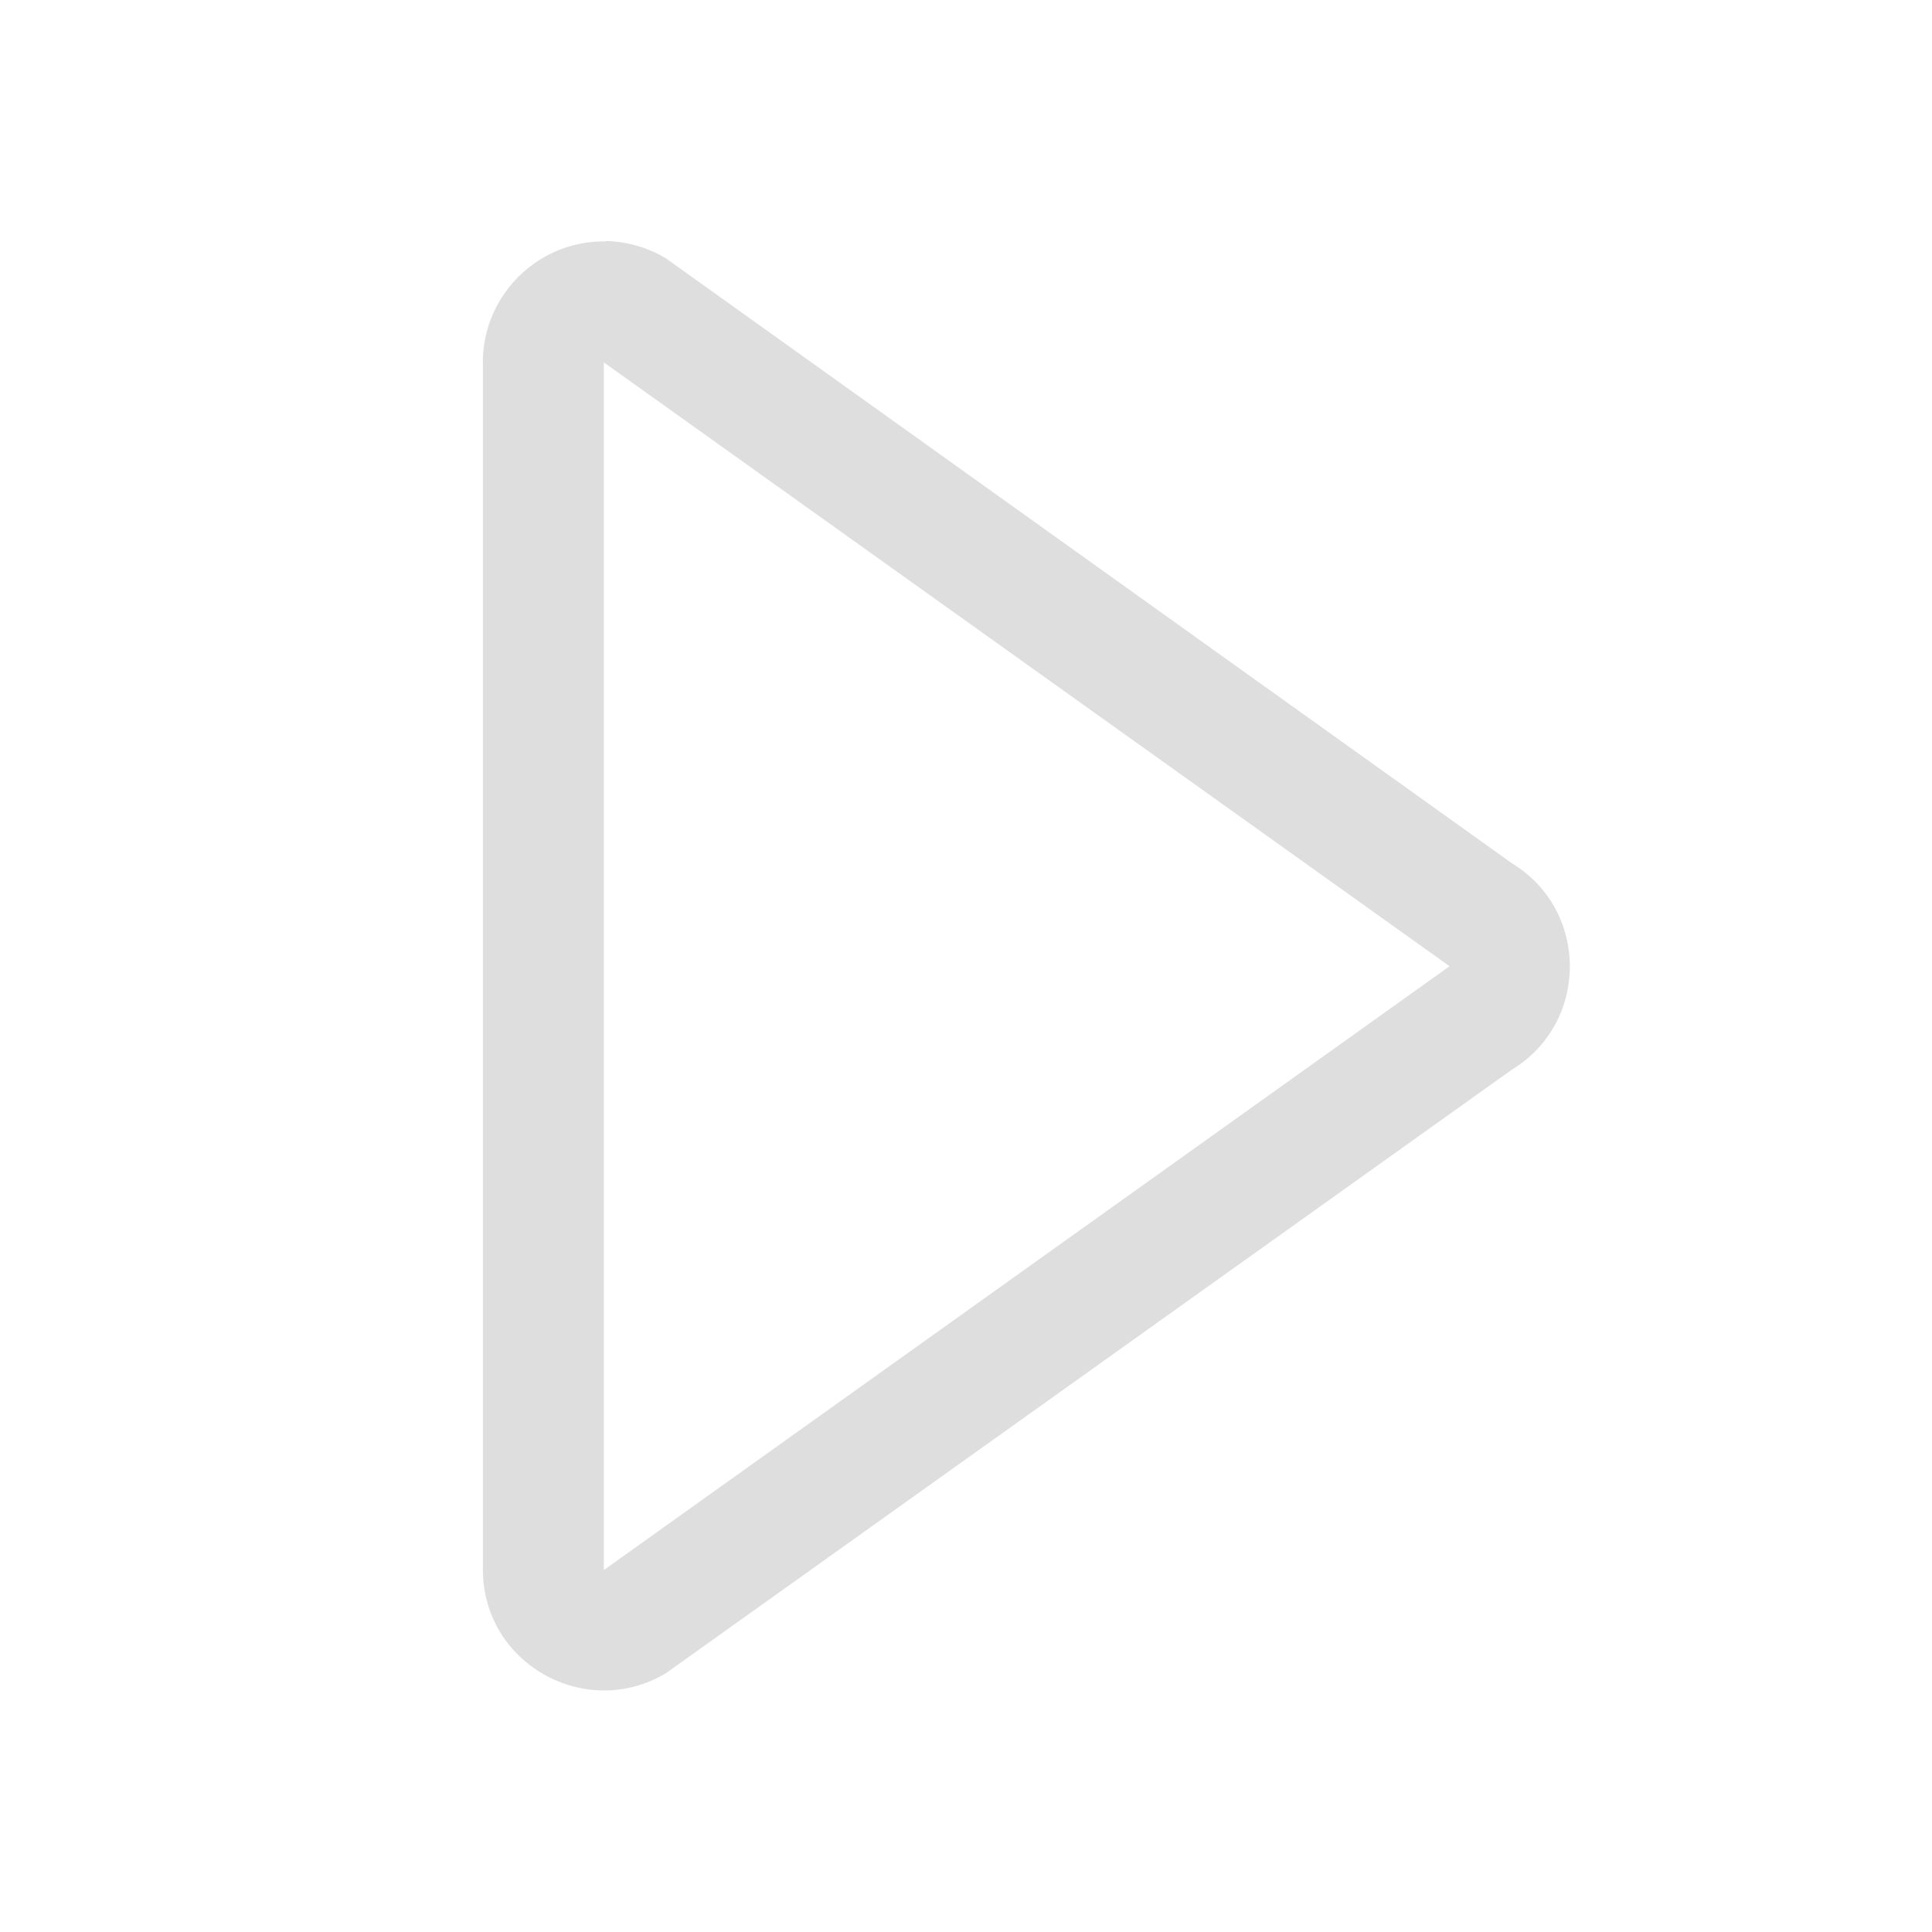 <?xml version="1.0" encoding="UTF-8" standalone="no"?>
<!-- Created with Inkscape (http://www.inkscape.org/) -->

<svg
   width="16"
   height="16"
   viewBox="0 0 4.233 4.233"
   version="1.1"
   id="svg11945"
   inkscape:version="1.1.1 (3bf5ae0d25, 2021-09-20, custom)"
   sodipodi:docname="media-video-symbolic.svg"
   xmlns:inkscape="http://www.inkscape.org/namespaces/inkscape"
   xmlns:sodipodi="http://sodipodi.sourceforge.net/DTD/sodipodi-0.dtd"
   xmlns="http://www.w3.org/2000/svg"
   xmlns:svg="http://www.w3.org/2000/svg">
  <sodipodi:namedview
     id="namedview11947"
     pagecolor="#ffffff"
     bordercolor="#666666"
     borderopacity="1.0"
     inkscape:pageshadow="2"
     inkscape:pageopacity="0.0"
     inkscape:pagecheckerboard="0"
     inkscape:document-units="px"
     showgrid="false"
     units="in"
     inkscape:zoom="22.627417"
     inkscape:cx="3.7565048"
     inkscape:cy="3.7786019"
     inkscape:window-width="1920"
     inkscape:window-height="996"
     inkscape:window-x="0"
     inkscape:window-y="0"
     inkscape:window-maximized="1"
     inkscape:current-layer="svg11945"
     showguides="true" />
  <defs
     id="defs11942" />
  <path
     id="rect20156"
     style="opacity:1;fill:#dedede;fill-opacity:1;stroke:none;stroke-width:0.302;stroke-linecap:round;stroke-miterlimit:4;stroke-dasharray:none"
     d="M 1.327,0.529 C 1.28,0.528 1.234,0.54 1.193,0.563 1.11,0.61 1.058,0.698 1.058,0.793 V 3.439 C 1.058,3.645 1.283,3.771 1.459,3.666 L 3.312,2.344 C 3.482,2.241 3.482,1.994 3.312,1.891 L 1.459,0.566 c -0.04,-0.024 -0.086,-0.037 -0.132,-0.038 z M 1.323,0.794 3.176,2.117 1.323,3.44 Z"
     sodipodi:nodetypes="ccccccccccccc" />
</svg>
